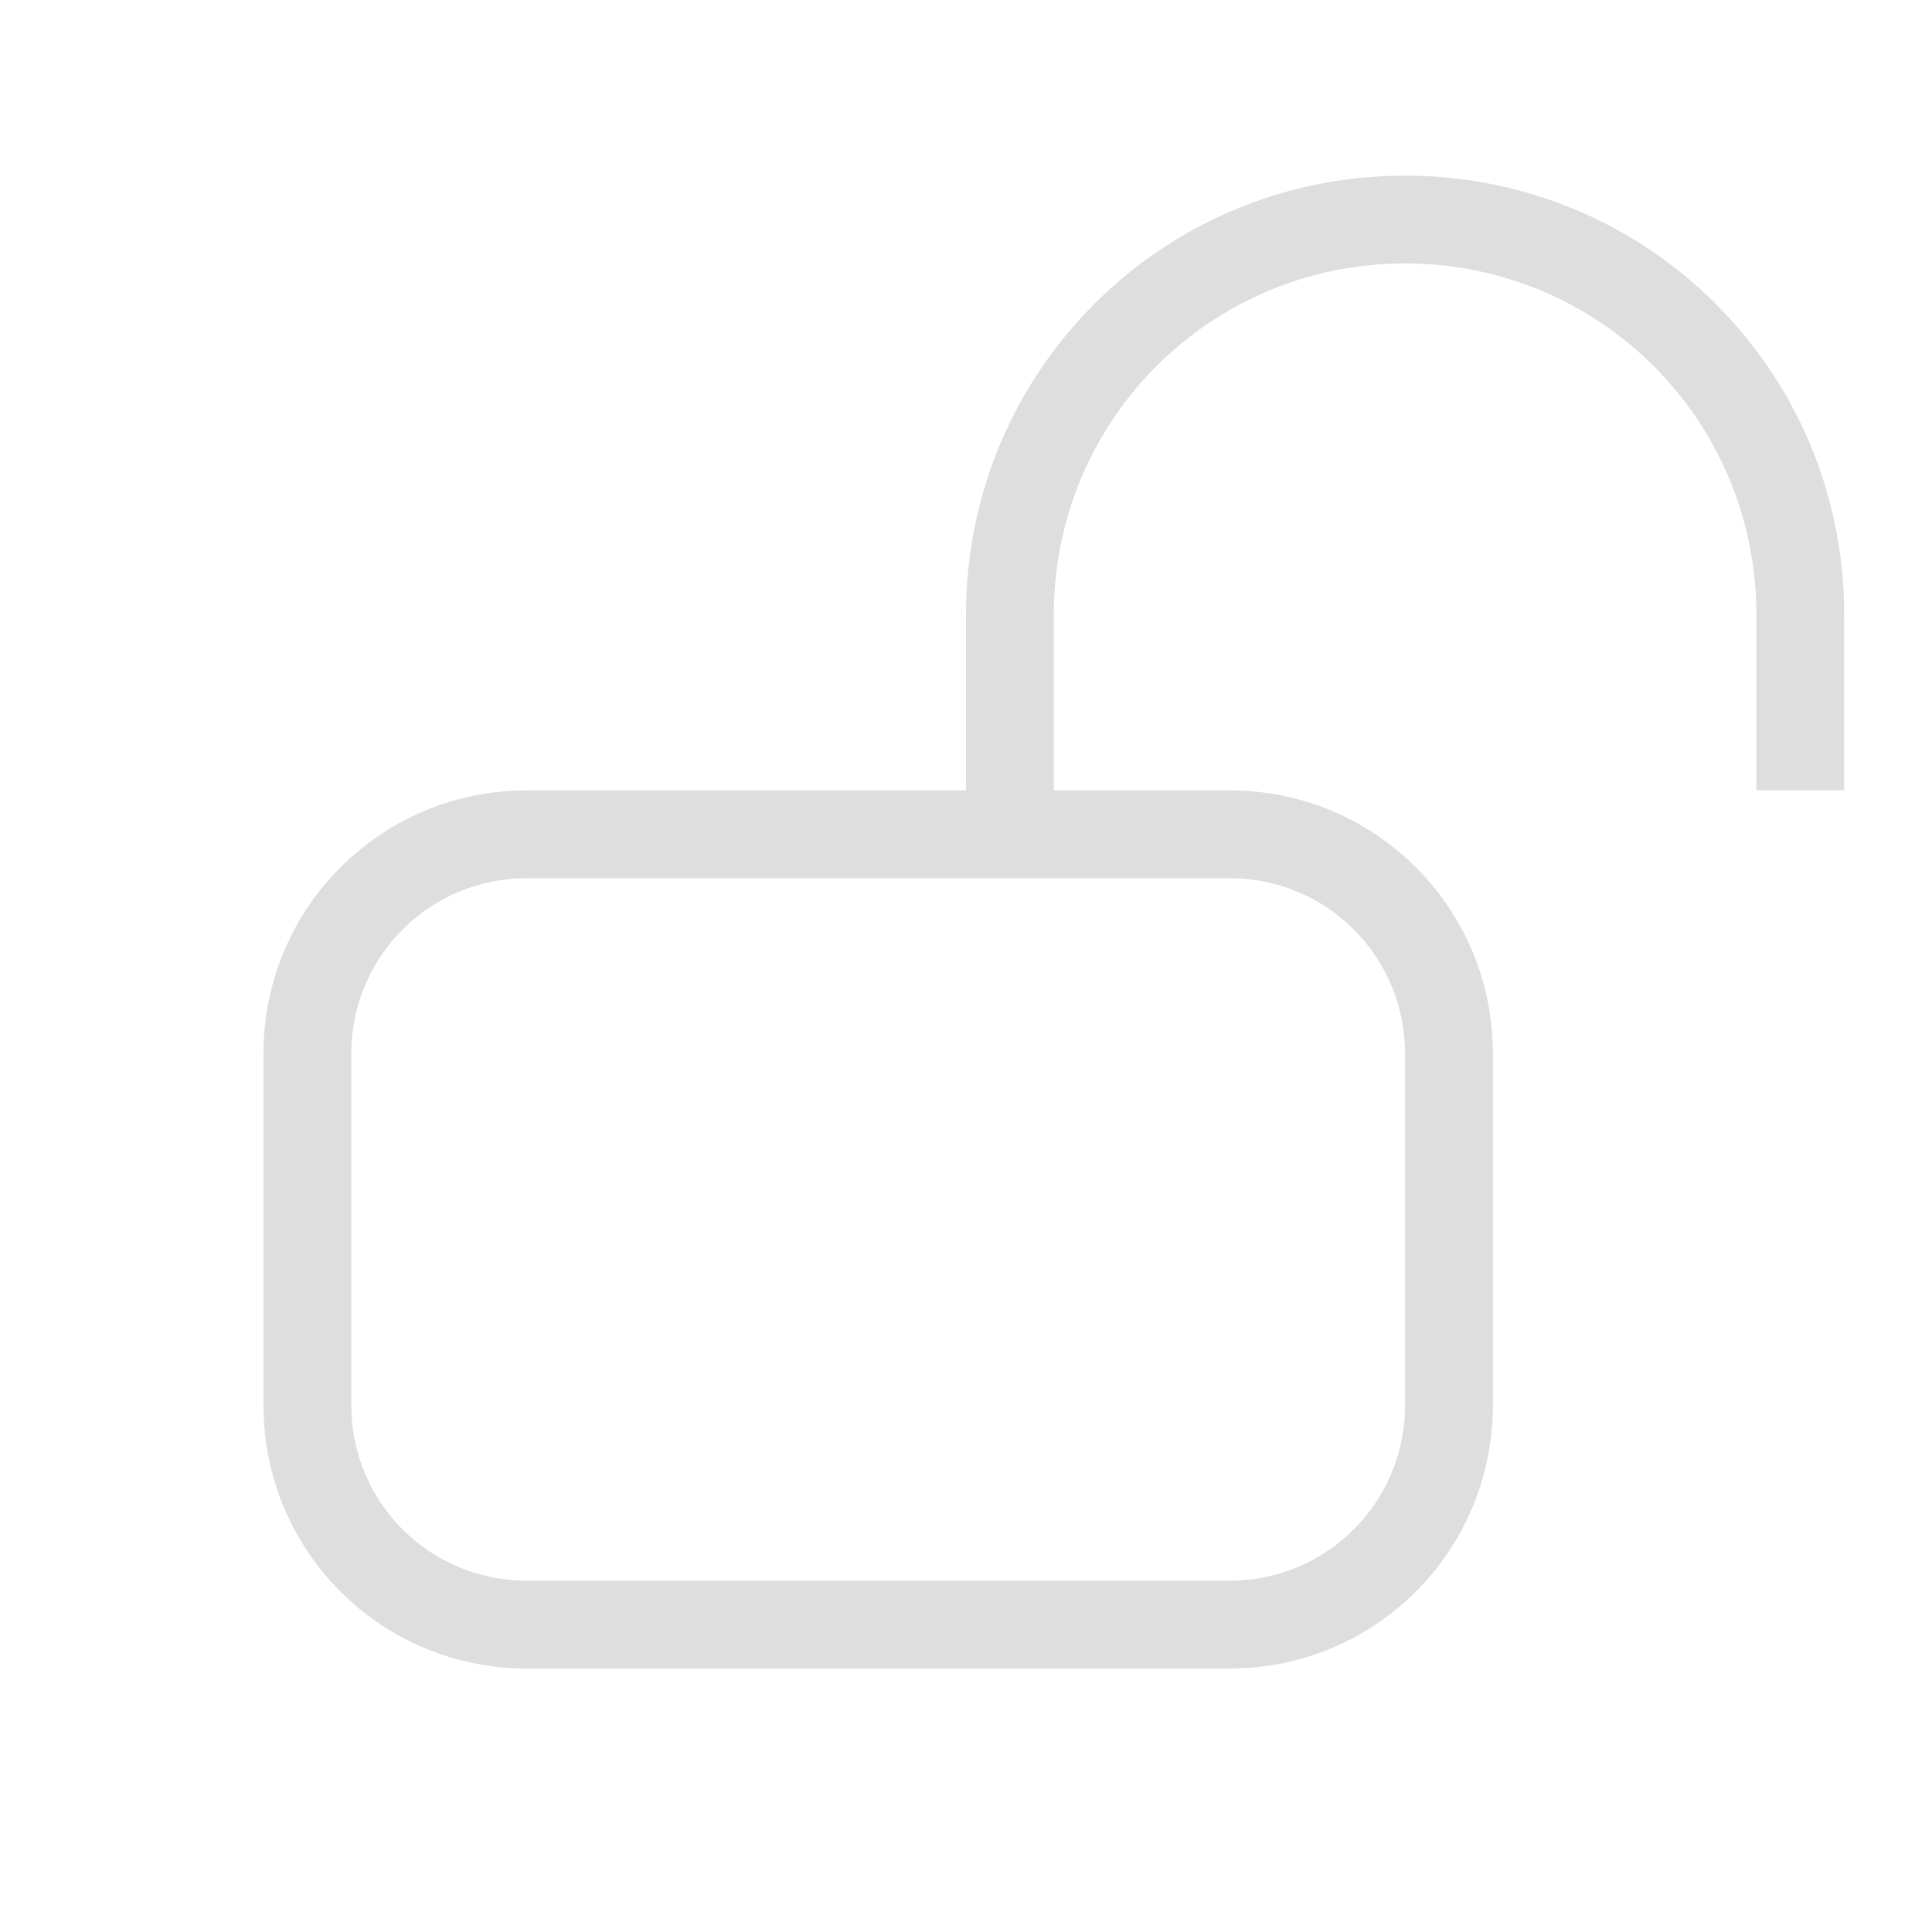 <?xml version='1.0' encoding='ASCII'?>
<svg xmlns="http://www.w3.org/2000/svg" viewBox="0 0 22 22">
<defs><style id="current-color-scheme" type="text/css">.ColorScheme-Contrast{color:#dedede; fill:currentColor;}</style></defs><path fill="currentColor" d="M6 9c-1.662 0-3 1.338-3 3v4c0 1.662 1.338 3 3 3h8c1.662 0 3-1.338 3-3v-4c0-1.662-1.338-3-3-3zm0 1h8c1.108 0 2 .892 2 2v4c0 1.108-.892 2-2 2H6c-1.108 0-2-.892-2-2v-4c0-1.108.892-2 2-2m10-8c-2.77 0-5 2.23-5 5v2h1V7c0-2.216 1.784-4 4-4s4 1.784 4 4v2h1V7c0-2.77-2.23-5-5-5" class="ColorScheme-Contrast" style="fill:currentColor"/>
</svg>
